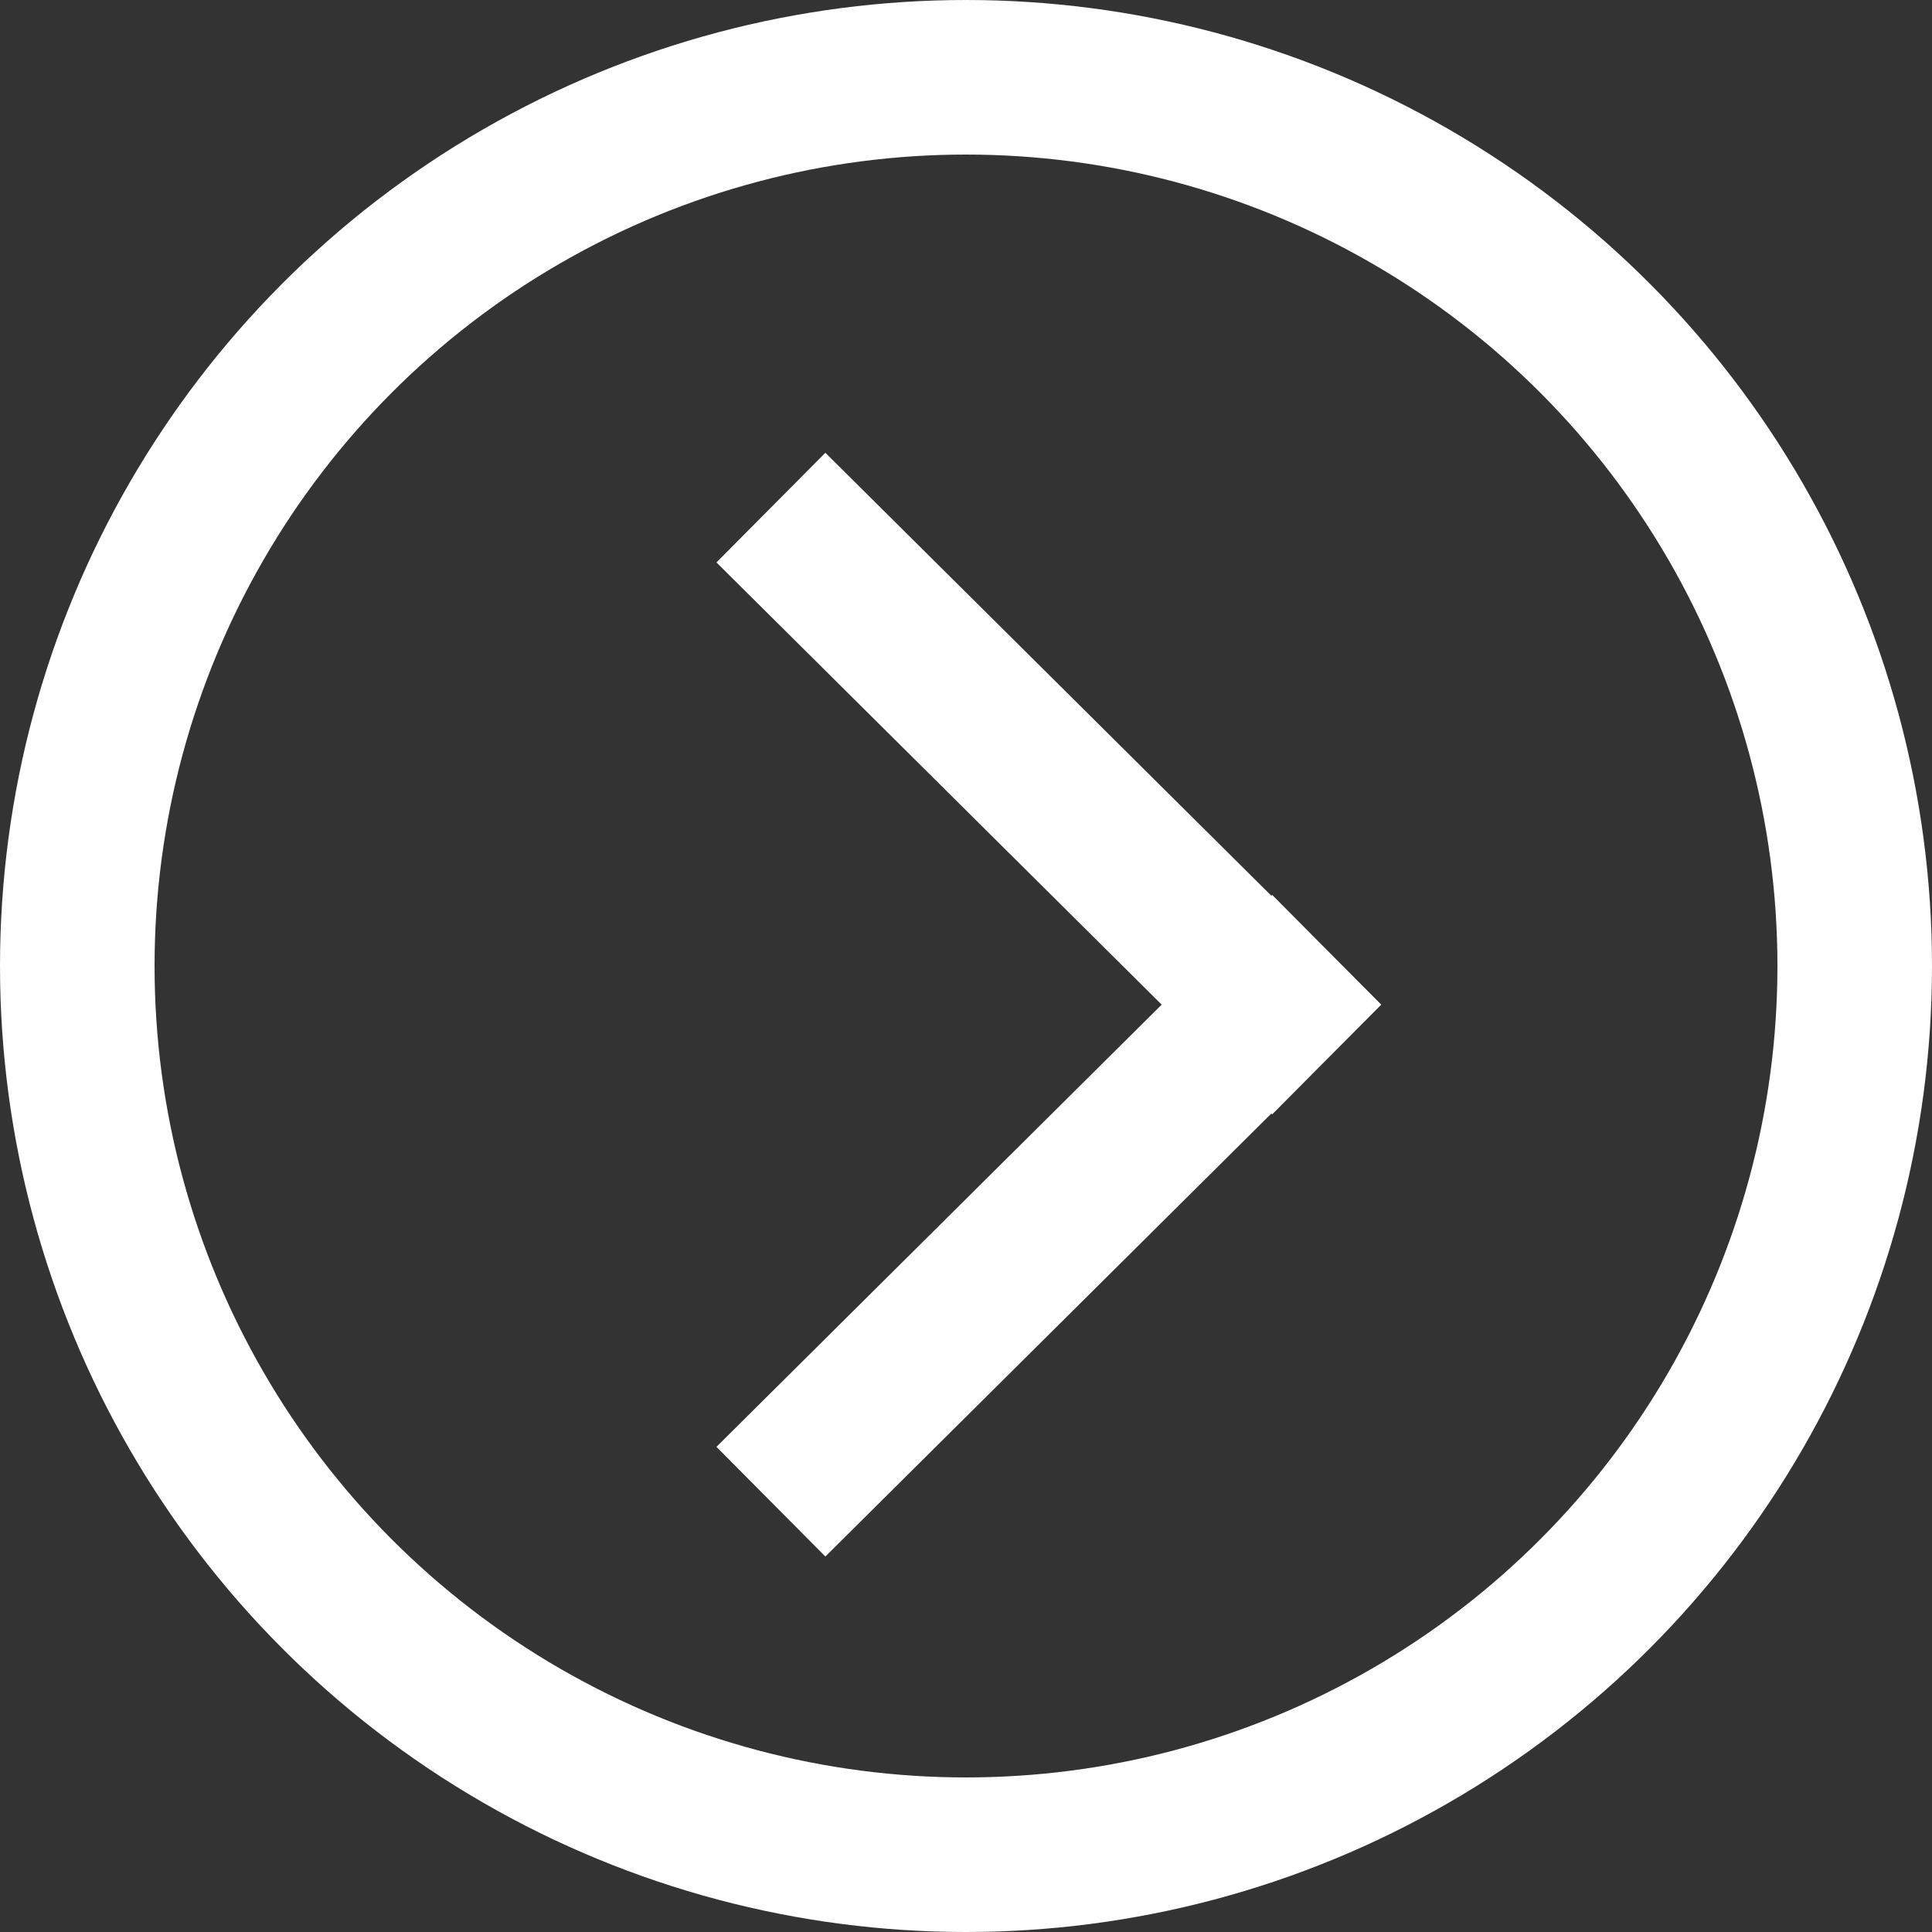 <?xml version="1.0" encoding="UTF-8" standalone="no"?>
<svg width="25px" height="25px" viewBox="0 0 25 25" version="1.1" xmlns="http://www.w3.org/2000/svg" xmlns:xlink="http://www.w3.org/1999/xlink" xmlns:sketch="http://www.bohemiancoding.com/sketch/ns">
    <rect x="0" y="0" width="25" height="25" fill="#333333" stroke="none"/>
    <!-- Generator: Sketch 3.3.1 (12002) - http://www.bohemiancoding.com/sketch -->
    <title>Icon</title>
    <desc>Created with Sketch.</desc>
    <defs></defs>
    <g id="Welcome" stroke="none" stroke-width="1" fill="none" fill-rule="evenodd" sketch:type="MSPage">
        <g id="Desktop-HD" sketch:type="MSArtboardGroup" transform="translate(-340, -921)" stroke="#FFFFFF" stroke-width="2">
            <g id="Block-1/2" sketch:type="MSLayerGroup" transform="translate(-31, 679)">
                <g id="Group" transform="translate(151, 233)" sketch:type="MSShapeGroup">
                    <g id="Icon" transform="translate(221, 10)">
                        <circle id="Oval-1" cx="11.5" cy="11.5" r="11.5"></circle>
                        <path d="M9.685,6.273 L15.457,12.006" id="Line" stroke-linecap="square"></path>
                        <path d="M9.685,17.727 L15.457,11.994" id="Line-Copy" stroke-linecap="square"></path>
                    </g>
                </g>
            </g>
        </g>
    </g>
</svg>